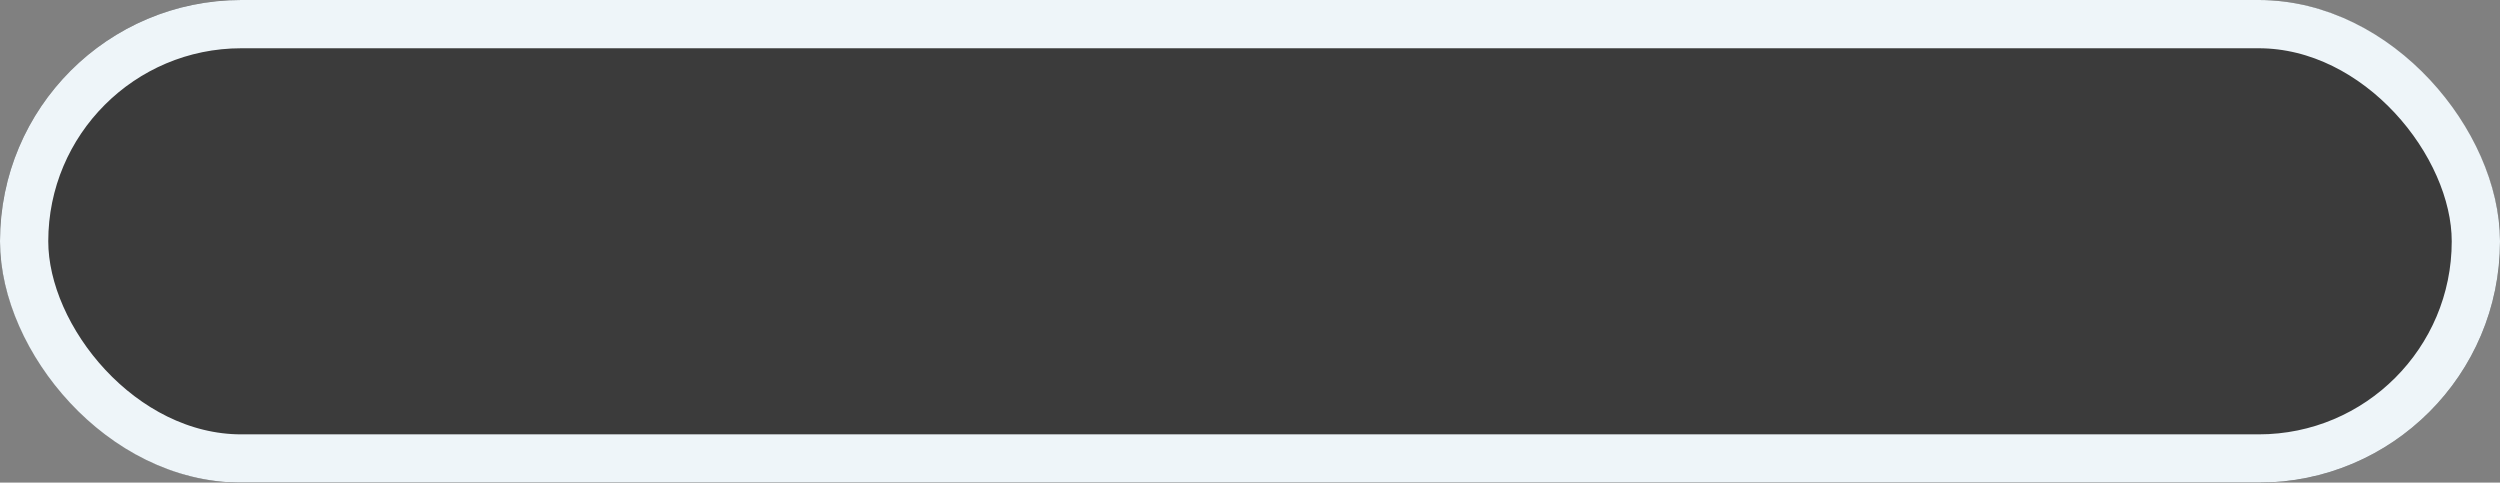 <svg xmlns="http://www.w3.org/2000/svg" width="259" height="50" viewBox="0 0 259 50">
  <rect x="0" y="0" width="259" height="50" fill="#808080" stroke="none"/>
  <g id="Rectángulo_70" data-name="Rectángulo 70" fill="#3b3b3b" stroke="#eef5f9" stroke-width="5">
    <rect width="259" height="50" rx="25" stroke="none"/>
    <rect x="2.5" y="2.5" width="254" height="45" rx="22.5" fill="none"/>
  </g>
</svg>
